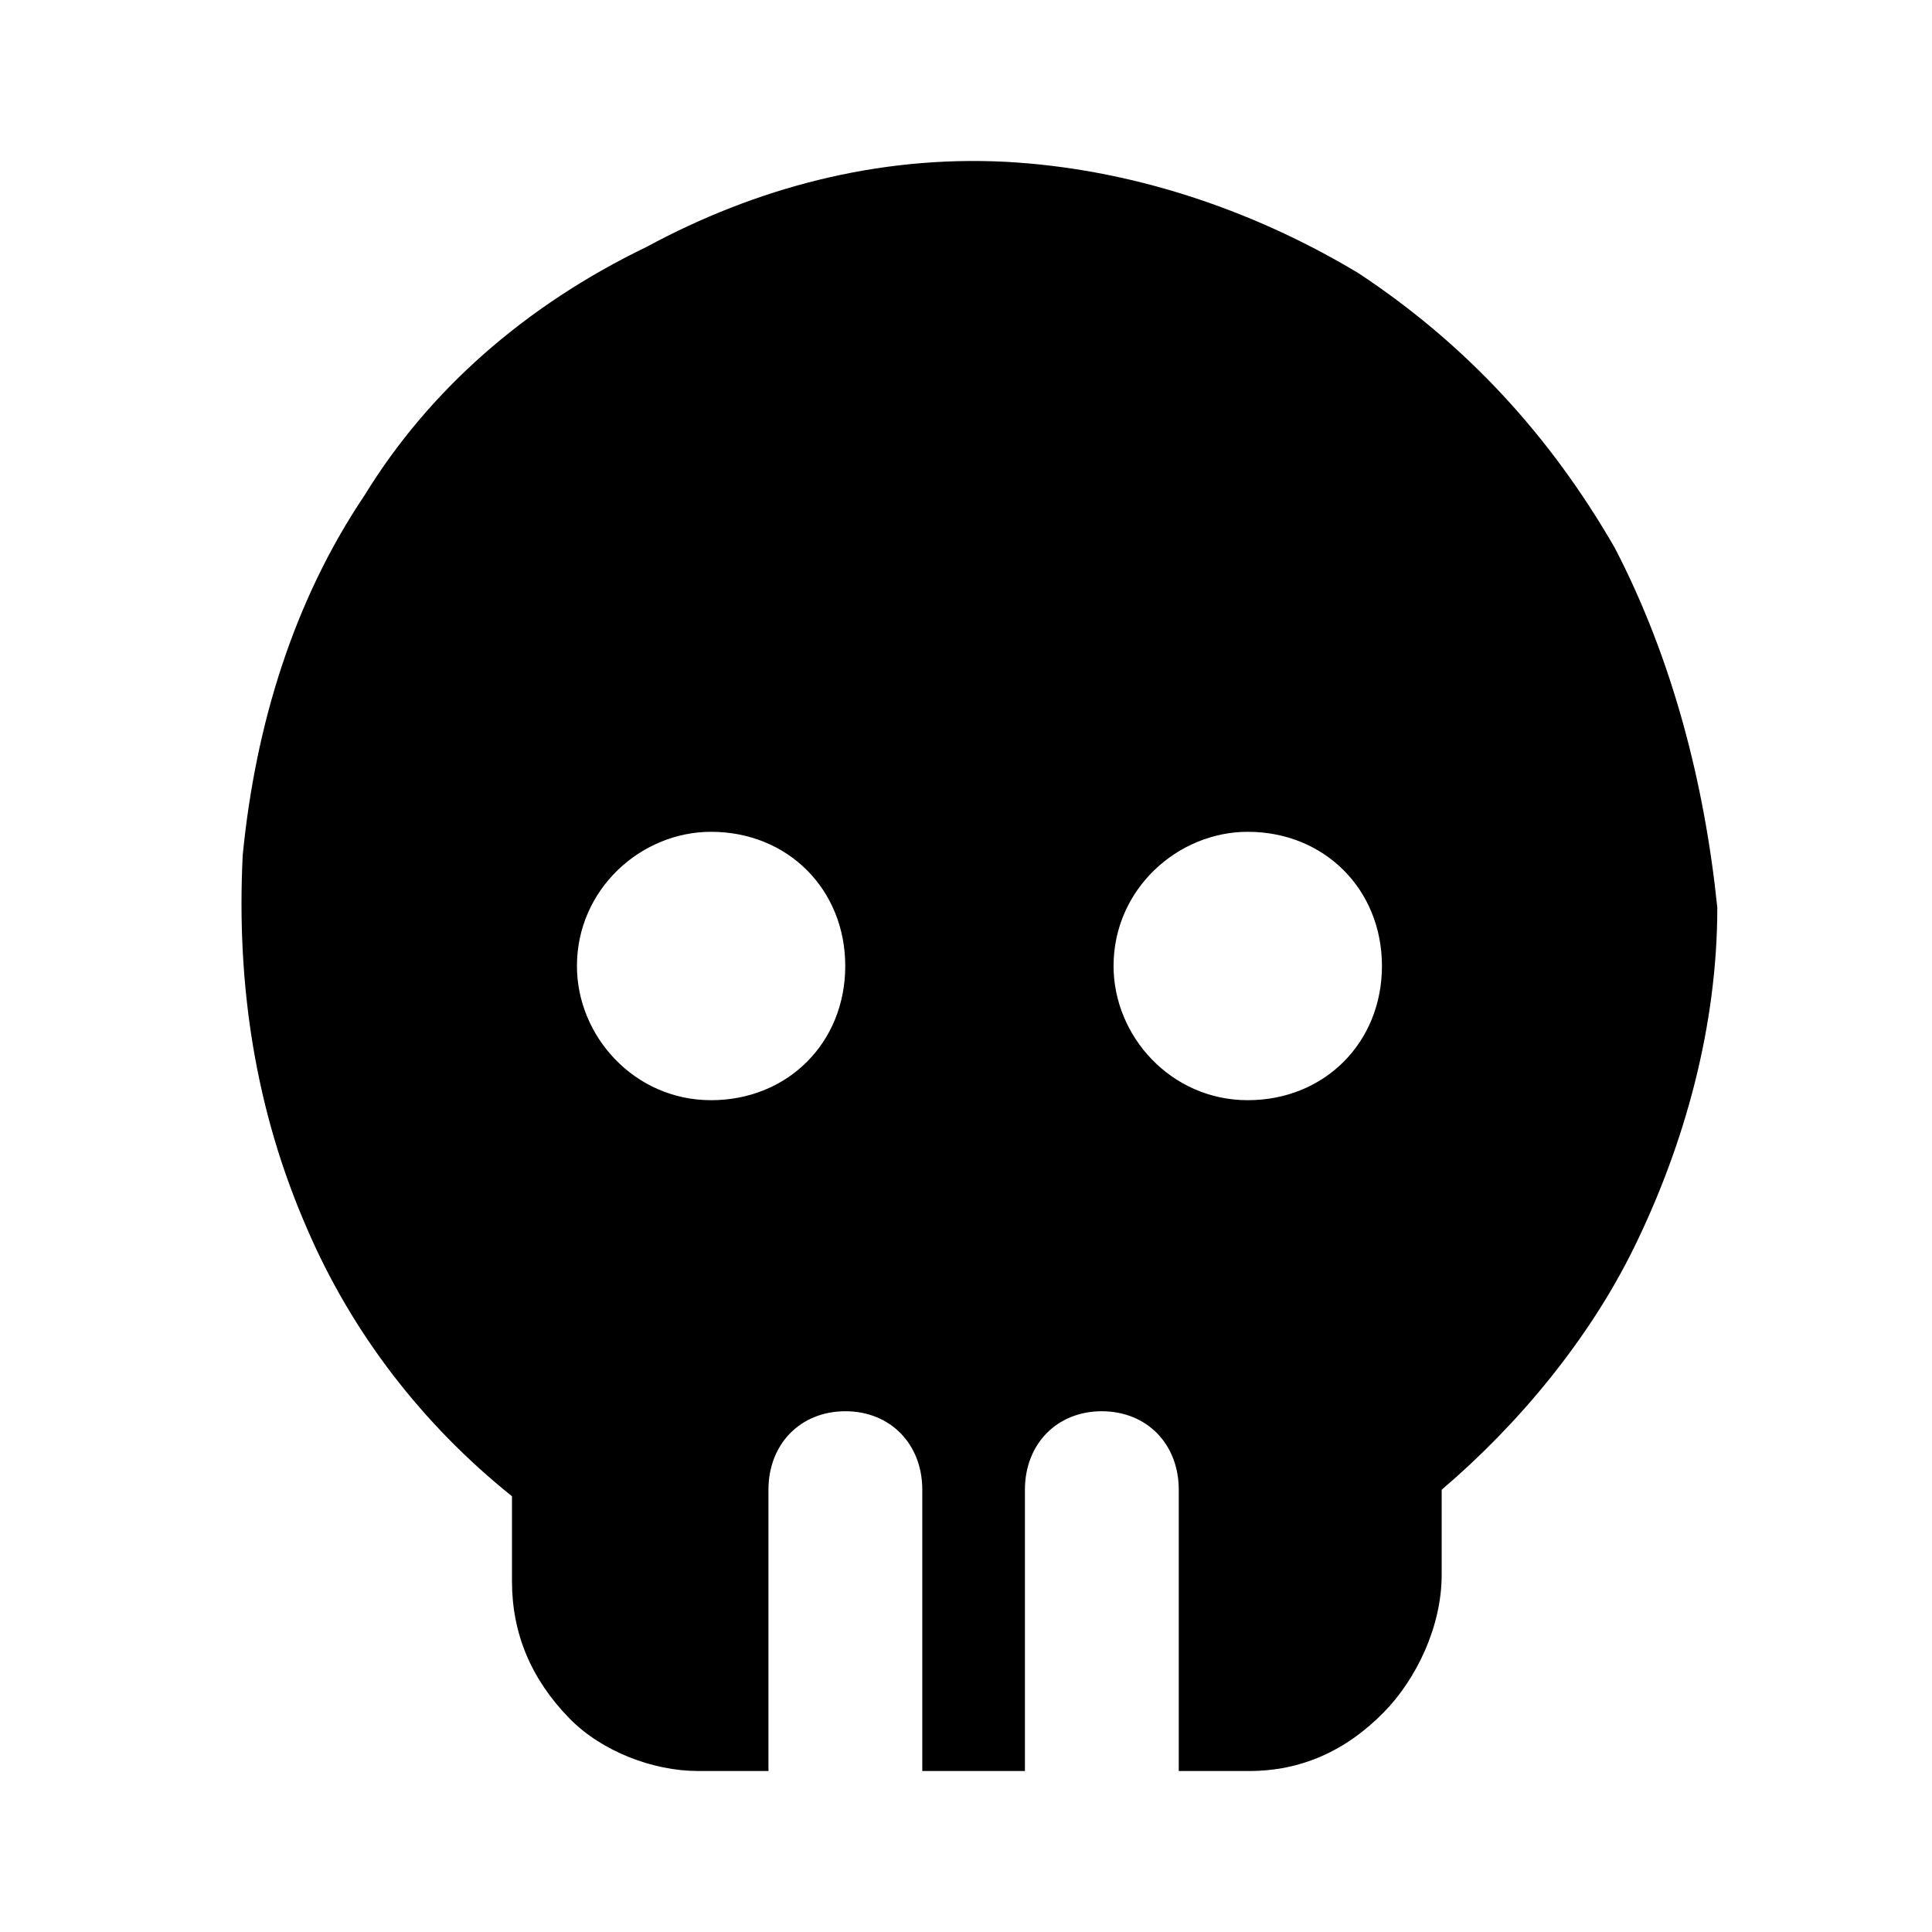 <svg viewBox="0 0 24 24" xmlns="http://www.w3.org/2000/svg">
    <path fill-rule="evenodd" clip-rule="evenodd" d="M20.059 6.805C19.262 5.423 18.227 4.286 16.873 3.392C15.519 2.579 14.006 2.092 12.493 2.01C10.9 1.929 9.386 2.335 8.032 3.067C6.519 3.798 5.325 4.854 4.528 6.154C3.652 7.455 3.174 8.999 3.015 10.624C2.935 12.249 3.174 13.793 3.811 15.255C4.369 16.556 5.245 17.693 6.36 18.587V19.643C6.36 20.294 6.599 20.862 7.077 21.35C7.475 21.756 8.112 22 8.67 22H9.546V18.506C9.546 17.937 9.944 17.531 10.502 17.531C11.059 17.531 11.457 17.937 11.457 18.506V22H12.732V18.506C12.732 17.937 13.13 17.531 13.687 17.531C14.245 17.531 14.643 17.937 14.643 18.506V22H15.519C16.156 22 16.714 21.756 17.192 21.269C17.59 20.862 17.909 20.212 17.909 19.562V18.506C18.864 17.693 19.74 16.637 20.298 15.499C20.935 14.199 21.333 12.736 21.333 11.274C21.174 9.73 20.776 8.186 20.059 6.805ZM8.833 10.333C7.96 10.333 7.167 11.048 7.167 12C7.167 12.873 7.881 13.667 8.833 13.667C9.786 13.667 10.5 12.952 10.5 12C10.5 11.048 9.786 10.333 8.833 10.333ZM13.833 12C13.833 11.048 14.627 10.333 15.5 10.333C16.452 10.333 17.167 11.048 17.167 12C17.167 12.952 16.452 13.667 15.5 13.667C14.548 13.667 13.833 12.873 13.833 12Z"/>
</svg>